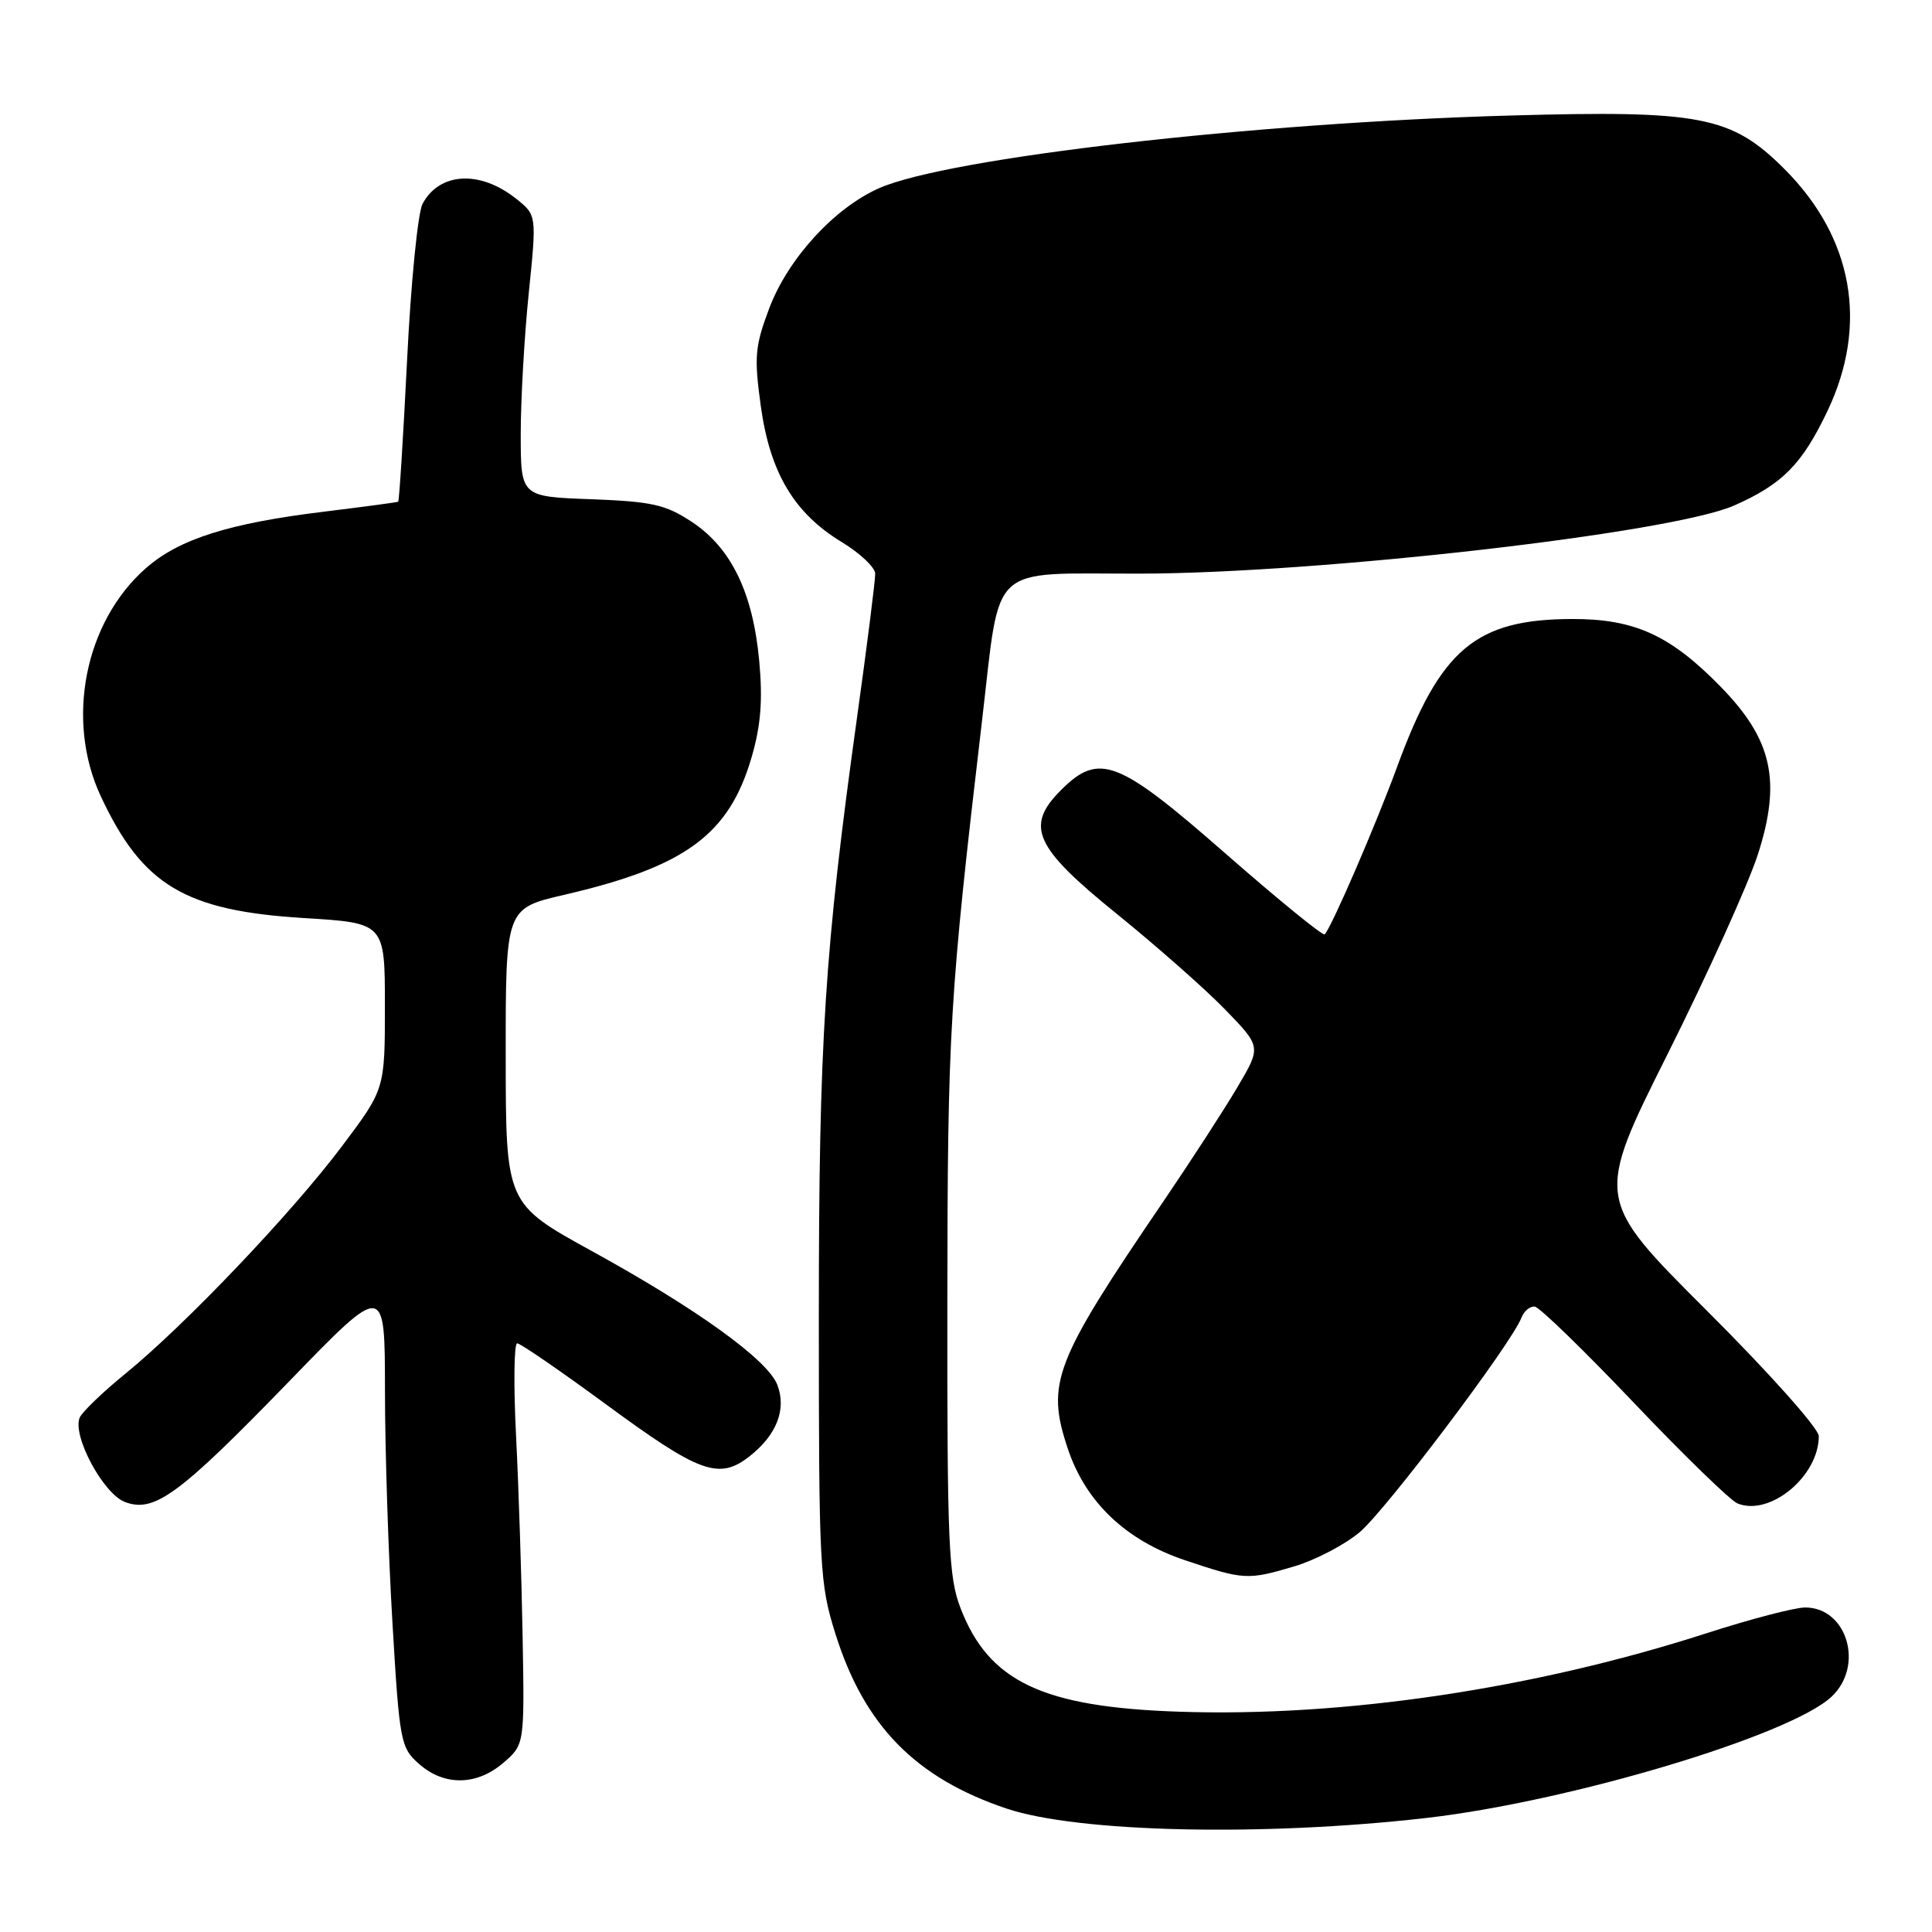 <?xml version="1.0" encoding="UTF-8" standalone="no"?>
<!DOCTYPE svg PUBLIC "-//W3C//DTD SVG 1.1//EN" "http://www.w3.org/Graphics/SVG/1.1/DTD/svg11.dtd" >
<svg xmlns="http://www.w3.org/2000/svg" xmlns:xlink="http://www.w3.org/1999/xlink" version="1.1" viewBox="0 0 256 256">
 <g >
 <path fill="currentColor"
d=" M 189.00 240.89 C 207.96 238.72 237.22 229.96 242.69 224.82 C 247.05 220.73 244.76 213.00 239.19 213.00 C 237.82 213.00 231.92 214.54 226.10 216.42 C 203.28 223.78 178.01 227.54 156.26 226.81 C 138.16 226.21 131.03 222.83 127.28 213.10 C 125.69 208.99 125.50 204.63 125.53 172.50 C 125.56 136.54 125.81 132.22 130.14 95.36 C 132.61 74.33 130.78 76.03 151.00 76.01 C 174.90 75.97 221.54 70.63 229.79 66.98 C 236.19 64.15 238.77 61.53 242.13 54.50 C 247.60 43.05 245.56 31.51 236.46 22.41 C 229.43 15.38 225.39 14.59 200.04 15.31 C 165.94 16.27 125.64 20.91 116.50 24.93 C 110.57 27.54 104.43 34.25 101.94 40.82 C 100.03 45.89 99.91 47.28 100.81 53.81 C 102.03 62.64 105.22 68.00 111.54 71.83 C 113.96 73.30 115.95 75.18 115.97 76.01 C 115.99 76.84 114.91 85.39 113.57 95.01 C 109.26 126.00 108.50 137.88 108.50 174.50 C 108.50 207.88 108.60 209.83 110.72 216.56 C 114.54 228.68 121.33 235.60 133.39 239.65 C 142.86 242.82 167.35 243.37 189.00 240.89 Z  M 66.69 233.59 C 69.50 231.17 69.50 231.17 69.25 216.84 C 69.11 208.95 68.72 196.99 68.38 190.25 C 68.04 183.51 68.11 178.00 68.53 178.00 C 68.95 178.00 74.22 181.62 80.24 186.04 C 92.74 195.23 95.27 196.15 99.34 192.95 C 102.92 190.13 104.23 186.75 103.01 183.52 C 101.75 180.21 92.40 173.46 78.45 165.79 C 67.02 159.50 67.02 159.50 67.01 139.93 C 67.00 120.37 67.00 120.37 74.75 118.57 C 90.84 114.84 96.61 110.60 99.60 100.31 C 100.82 96.11 101.08 92.77 100.60 87.56 C 99.76 78.53 96.90 72.63 91.71 69.18 C 88.18 66.85 86.44 66.46 78.33 66.15 C 69.00 65.81 69.00 65.81 69.00 57.51 C 69.00 52.95 69.48 44.55 70.06 38.86 C 71.12 28.51 71.12 28.51 68.40 26.34 C 63.61 22.52 58.24 22.81 55.99 27.01 C 55.37 28.18 54.44 37.50 53.94 47.73 C 53.43 57.95 52.90 66.39 52.76 66.48 C 52.62 66.56 48.23 67.15 43.00 67.79 C 30.34 69.33 23.73 71.42 19.33 75.29 C 11.22 82.41 8.65 95.42 13.35 105.50 C 18.87 117.31 24.50 120.68 40.31 121.65 C 51.00 122.30 51.00 122.30 51.00 133.31 C 51.00 144.32 51.00 144.32 45.29 151.91 C 38.66 160.73 24.57 175.53 16.64 182.00 C 13.60 184.47 10.87 187.11 10.56 187.84 C 9.55 190.24 13.68 197.93 16.55 199.02 C 20.45 200.50 23.73 198.08 38.39 182.96 C 51.00 169.94 51.00 169.94 51.01 184.22 C 51.01 192.07 51.46 205.93 52.00 215.00 C 52.94 230.89 53.08 231.58 55.55 233.75 C 58.88 236.68 63.17 236.61 66.69 233.59 Z  M 171.57 207.53 C 174.28 206.72 178.13 204.71 180.11 203.07 C 183.53 200.25 200.27 178.06 201.60 174.60 C 201.94 173.72 202.73 173.06 203.36 173.13 C 203.99 173.20 209.90 178.94 216.50 185.88 C 223.10 192.82 229.28 198.82 230.22 199.21 C 234.52 200.97 241.00 195.61 241.00 190.29 C 241.00 189.28 234.38 181.86 226.18 173.68 C 211.35 158.88 211.35 158.88 221.00 139.60 C 226.30 129.00 231.67 117.12 232.93 113.21 C 236.05 103.51 234.85 98.03 228.06 91.06 C 221.34 84.16 216.60 82.00 208.29 82.02 C 195.52 82.06 190.85 86.01 185.14 101.57 C 182.31 109.30 176.42 122.91 175.53 123.81 C 175.29 124.04 169.39 119.23 162.41 113.12 C 148.13 100.61 145.63 99.65 140.59 104.69 C 135.79 109.48 137.05 112.26 148.00 121.11 C 153.22 125.34 159.67 131.02 162.31 133.74 C 167.13 138.70 167.13 138.70 163.98 144.03 C 162.25 146.97 157.83 153.78 154.17 159.17 C 139.65 180.50 138.59 183.24 141.48 191.93 C 143.84 199.03 149.17 204.11 157.05 206.75 C 164.84 209.36 165.33 209.39 171.57 207.53 Z "/>
</g>
</svg>